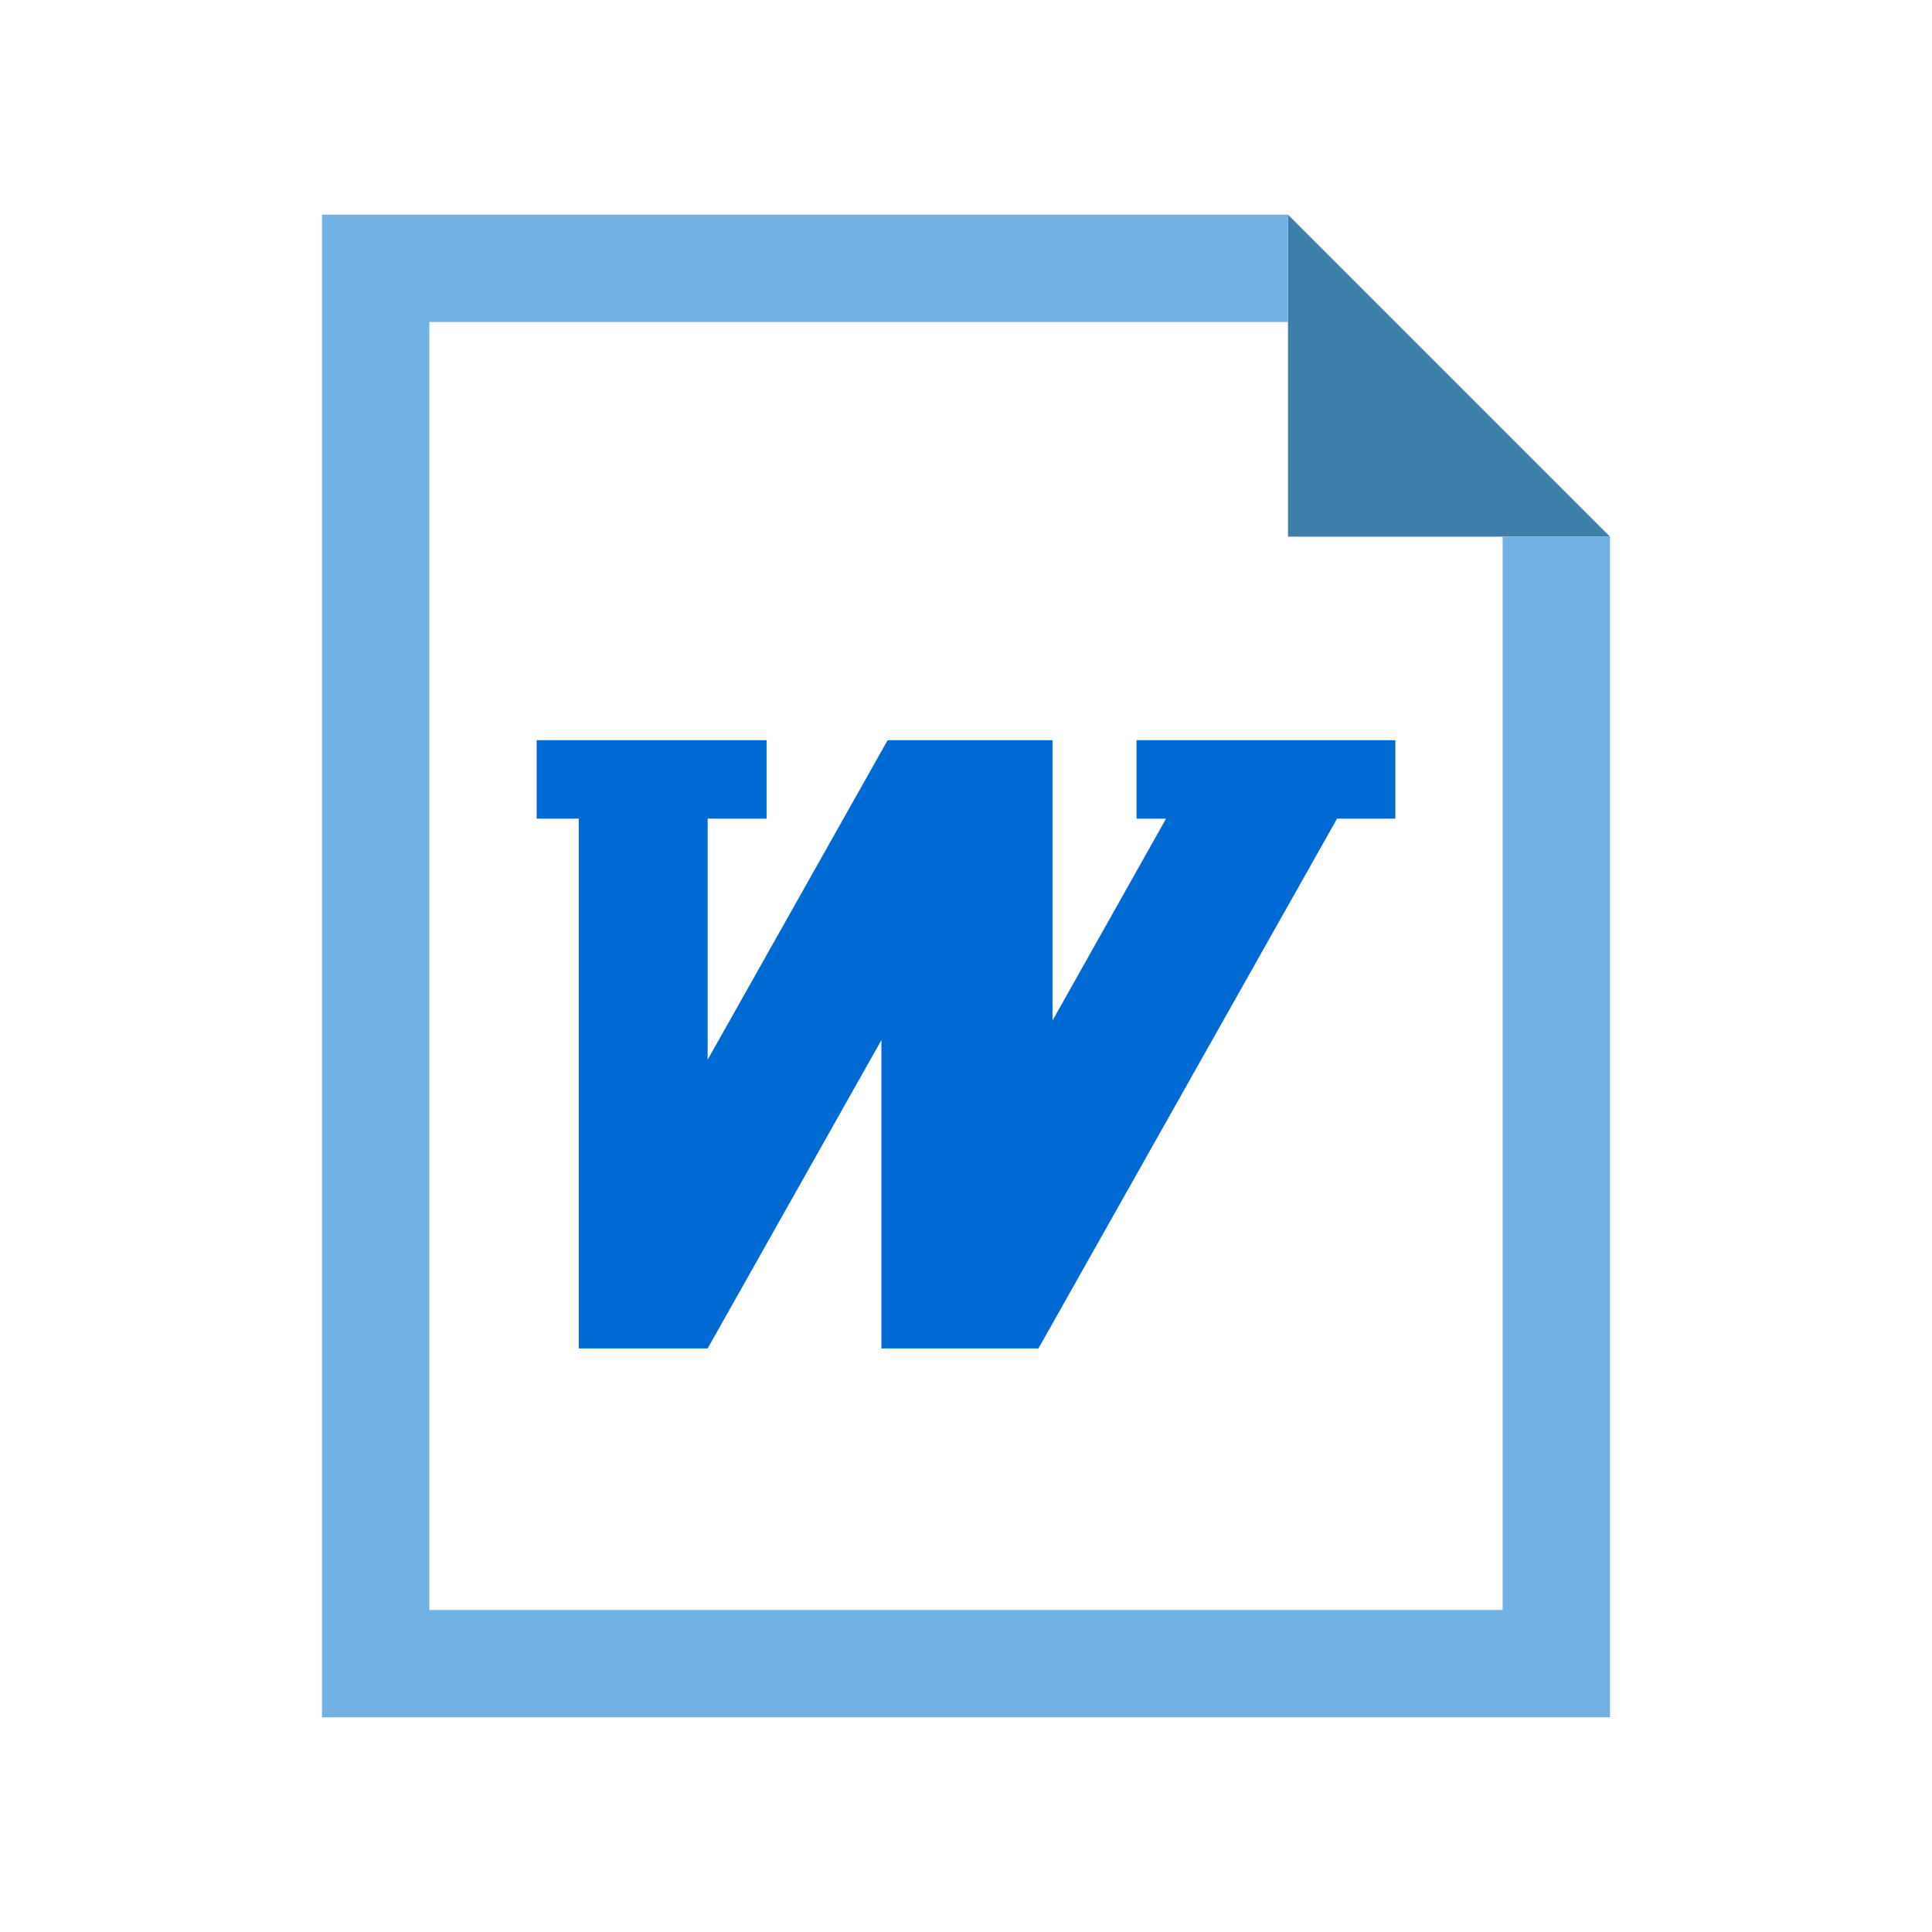 <?xml version="1.0" encoding="utf-8"?>
<svg version="1.1" id="img" xmlns="http://www.w3.org/2000/svg" xmlns:xlink="http://www.w3.org/1999/xlink" x="0px" y="0px"
	 width="18px" height="18px" viewBox="0 0 18 18" style="enable-background:new 0 0 18 18;" xml:space="preserve">
<g id="doc.default">
	<g>
		<polygon style="fill:#3E7FAA;" points="12,5 15,5 12,2 		"/>
		<polygon style="fill:#71B1E4;" points="14,15 4,15 4,3 12,3 12,2 3,2 3,16 15,16 15,5 14,5 		"/>
	</g>
	<polygon style="fill:#006AD4;" points="13,6.896 10.589,6.896 10.589,7.627 10.864,7.627 9.806,9.508 9.806,6.896 8.27,6.896 
		6.593,9.873 6.593,7.627 7.142,7.627 7.142,6.896 5,6.896 5,7.627 5.392,7.627 5.392,12.563 6.593,12.563 8.212,9.69 8.212,12.563 
		9.675,12.563 12.457,7.627 13,7.627 	"/>
</g>
</svg>

